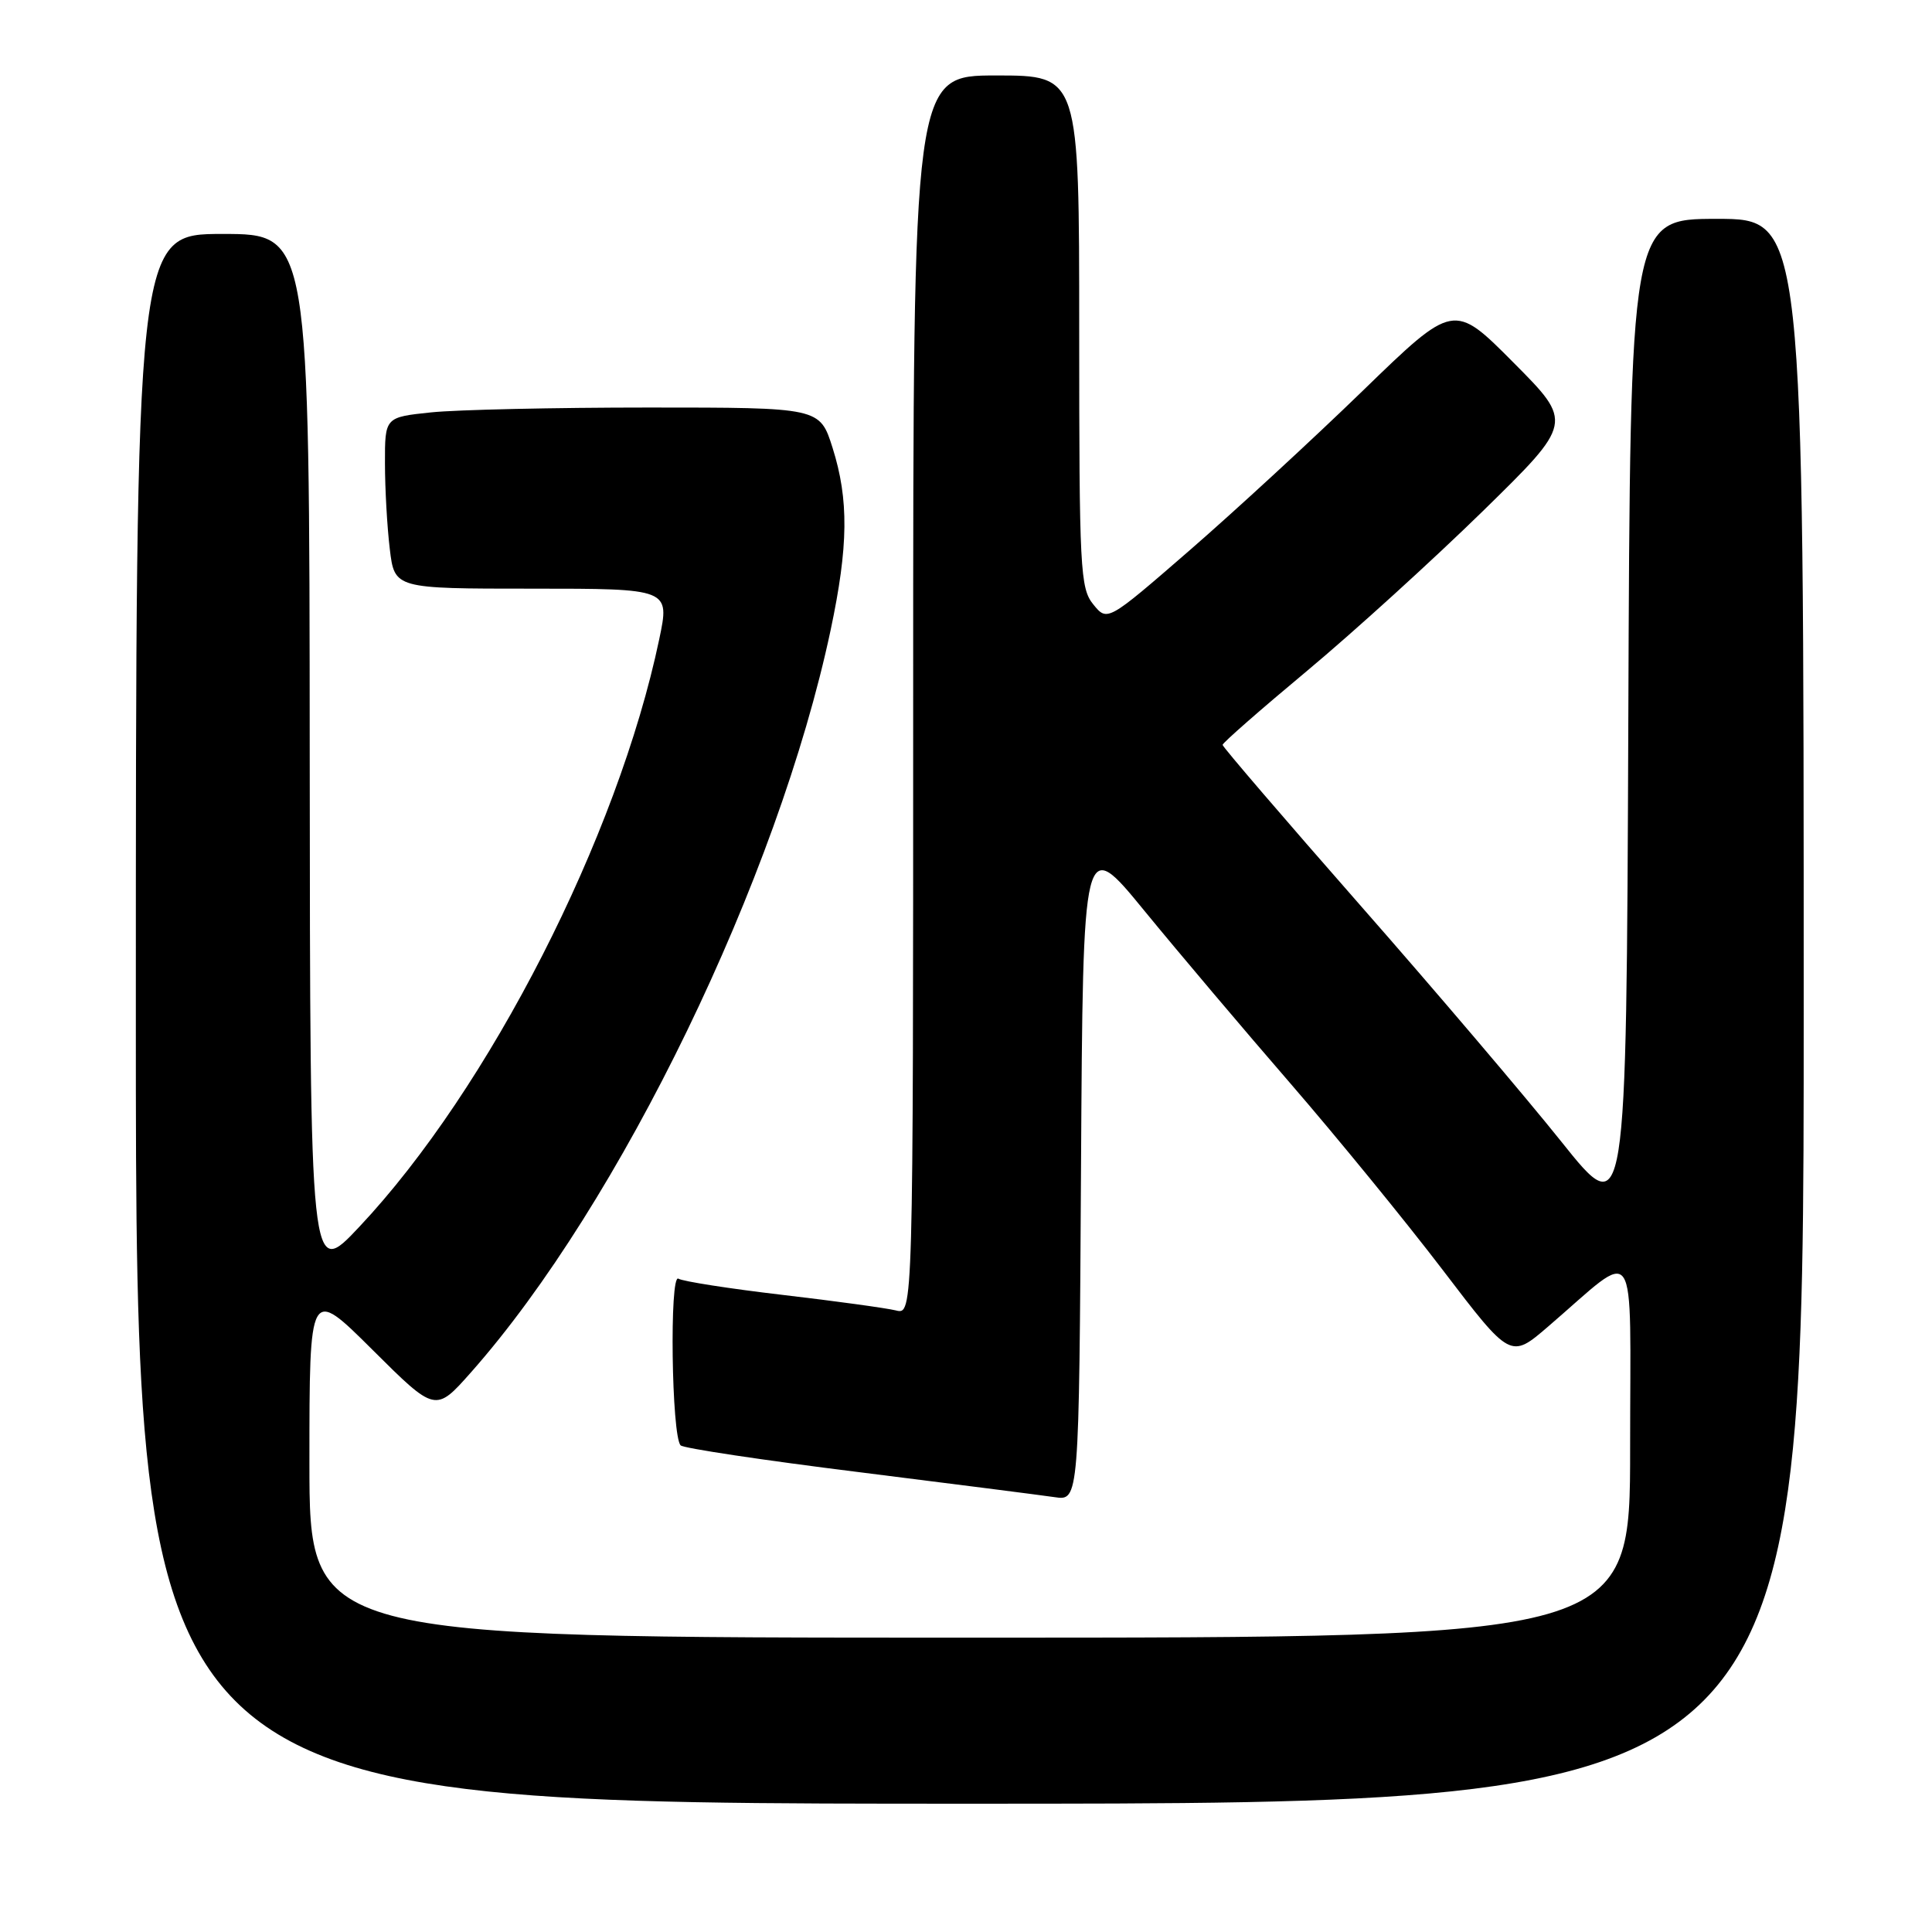 <?xml version="1.0" encoding="UTF-8" standalone="no"?>
<!DOCTYPE svg PUBLIC "-//W3C//DTD SVG 1.1//EN" "http://www.w3.org/Graphics/SVG/1.1/DTD/svg11.dtd" >
<svg xmlns="http://www.w3.org/2000/svg" xmlns:xlink="http://www.w3.org/1999/xlink" version="1.1" viewBox="0 0 256 256">
 <g >
 <path fill="currentColor"
d=" M 239.00 134.00 C 239.00 29.00 239.00 29.00 227.51 29.00 C 216.01 29.00 216.01 29.00 215.76 95.53 C 215.50 162.06 215.50 162.06 206.89 151.28 C 202.15 145.35 190.12 131.20 180.14 119.84 C 170.16 108.47 162.00 98.96 162.00 98.70 C 162.00 98.43 167.05 94.01 173.23 88.86 C 179.40 83.71 189.85 74.21 196.46 67.75 C 208.46 56.00 208.46 56.00 200.54 48.04 C 192.63 40.08 192.63 40.08 180.56 51.79 C 173.92 58.23 163.59 67.75 157.61 72.94 C 146.73 82.38 146.73 82.38 144.86 80.08 C 143.13 77.94 143.00 75.46 143.00 43.89 C 143.00 10.00 143.00 10.00 132.00 10.00 C 121.00 10.00 121.00 10.00 121.00 92.11 C 121.00 174.22 121.00 174.22 118.72 173.64 C 117.46 173.33 110.70 172.40 103.70 171.58 C 96.69 170.76 90.47 169.79 89.89 169.43 C 88.69 168.69 88.98 190.32 90.19 191.52 C 90.56 191.90 101.14 193.49 113.69 195.05 C 126.23 196.62 137.96 198.12 139.74 198.38 C 142.98 198.87 142.98 198.87 143.24 154.80 C 143.50 110.73 143.50 110.73 151.66 120.71 C 156.15 126.19 164.86 136.49 171.01 143.59 C 177.15 150.69 186.23 161.80 191.17 168.28 C 200.15 180.06 200.15 180.06 205.13 175.78 C 217.26 165.36 216.00 163.49 216.00 191.87 C 216.00 217.00 216.00 217.00 128.50 217.00 C 41.00 217.00 41.00 217.00 41.00 193.77 C 41.00 170.54 41.00 170.54 49.35 178.85 C 57.70 187.16 57.70 187.16 62.42 181.83 C 82.15 159.54 103.09 116.32 110.06 83.50 C 112.42 72.36 112.49 66.22 110.32 59.34 C 108.63 54.00 108.63 54.00 85.96 54.00 C 73.50 54.00 60.53 54.29 57.15 54.64 C 51.00 55.28 51.00 55.28 51.01 61.39 C 51.01 64.75 51.30 69.86 51.65 72.75 C 52.28 78.00 52.28 78.00 70.52 78.00 C 88.76 78.00 88.76 78.00 87.35 84.71 C 81.87 110.84 64.80 144.29 47.61 162.56 C 41.09 169.50 41.09 169.50 41.04 100.25 C 41.00 31.00 41.00 31.00 29.50 31.00 C 18.00 31.00 18.00 31.00 18.00 135.00 C 18.00 239.00 18.00 239.00 128.50 239.00 C 239.00 239.00 239.00 239.00 239.00 134.00 Z "/>
</g>
</svg>
